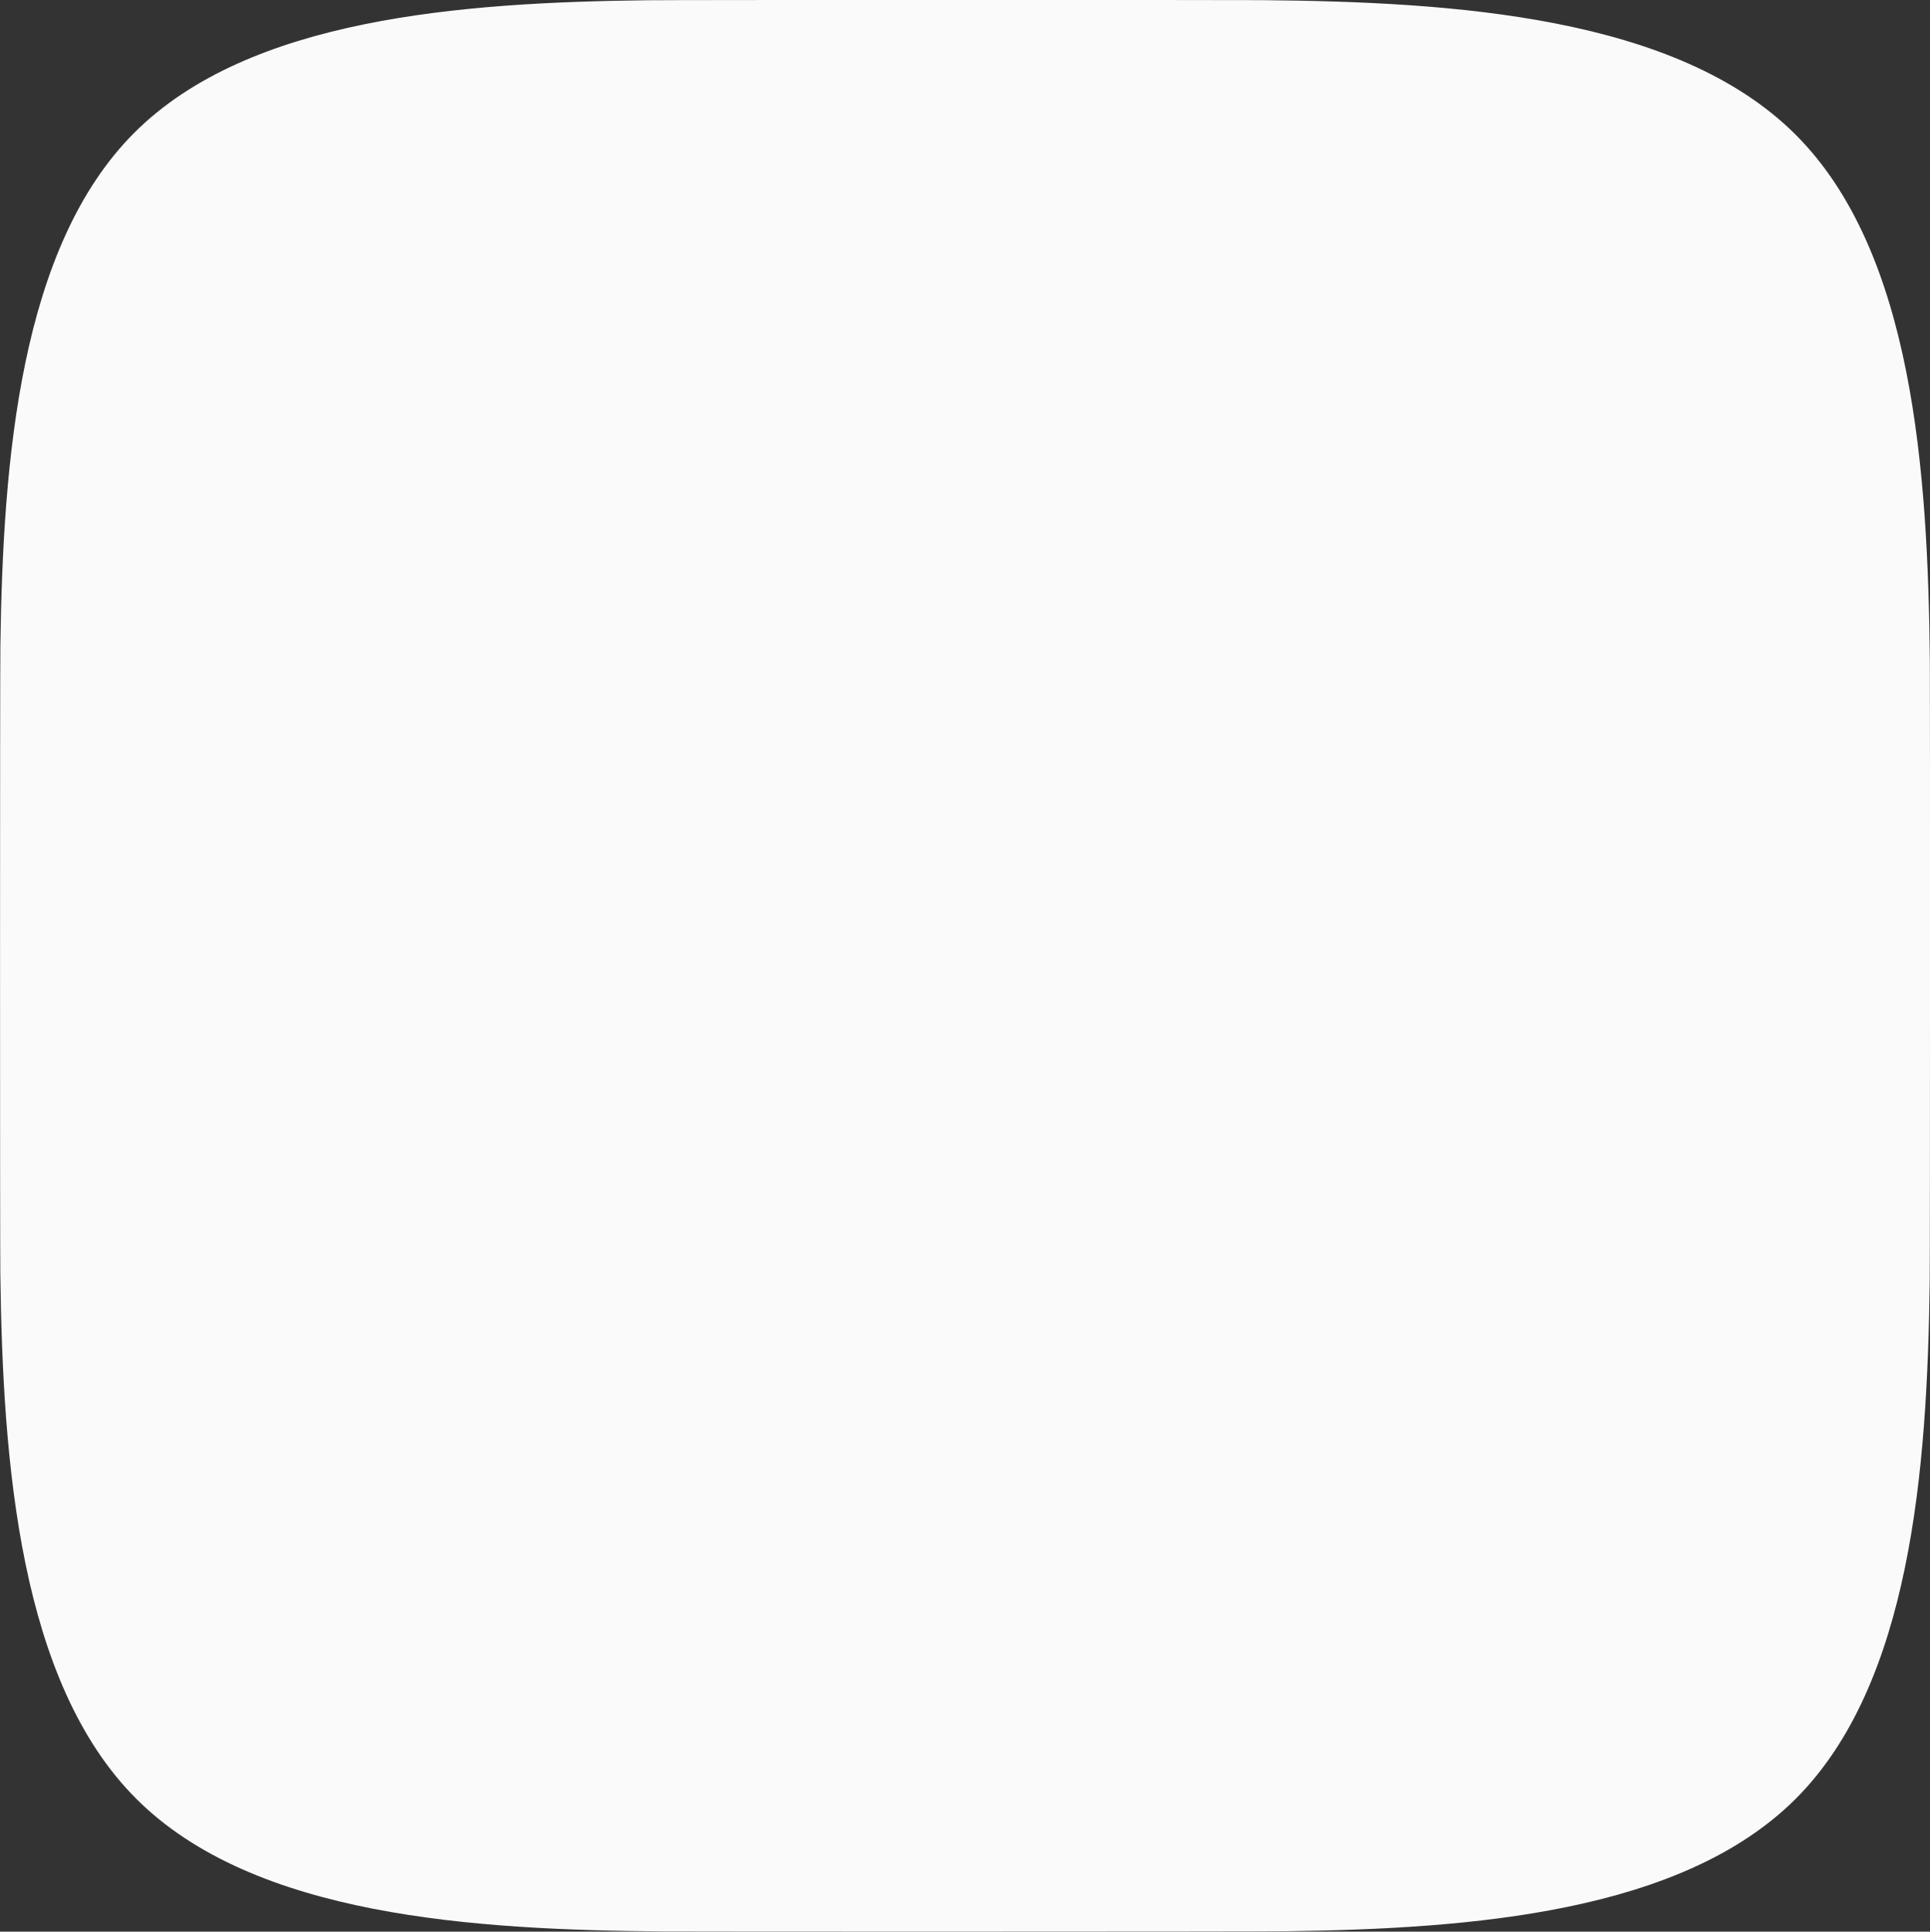 <svg version="1.1" xmlns="http://www.w3.org/2000/svg" xmlns:xlink="http://www.w3.org/1999/xlink" width="39.956" height="39.996" viewBox="0,0,39.956,39.996"><rect x="0" y="0" width="39.956" height="39.996" fill="#333333" stroke="none"/><g transform="translate(-380.022,-205.002)"><g fill="#fafafa" stroke="none" stroke-width="0.474" stroke-miterlimit="10"><path d="M406.14,205.005c3.966,0.035 8.599,0.328 11.058,2.787c2.432,2.432 2.738,6.983 2.777,10.918c0.005,0.556 0.005,12.189 -0.003,12.834c-0.05,3.884 -0.393,8.324 -2.774,10.704c-2.354,2.354 -6.7,2.693 -10.546,2.742c-0.689,0.009 -12.34,0.009 -12.881,0.004c-3.938,-0.031 -8.488,-0.306 -10.928,-2.746c-2.414,-2.414 -2.764,-6.947 -2.814,-10.871c-0.008,-0.587 -0.008,-12.333 0.001,-13.008c0.054,-3.864 0.41,-8.256 2.773,-10.619c2.371,-2.371 6.762,-2.698 10.628,-2.743c0.66,-0.008 12.199,-0.007 12.71,-0.002z"/></g></g></svg>